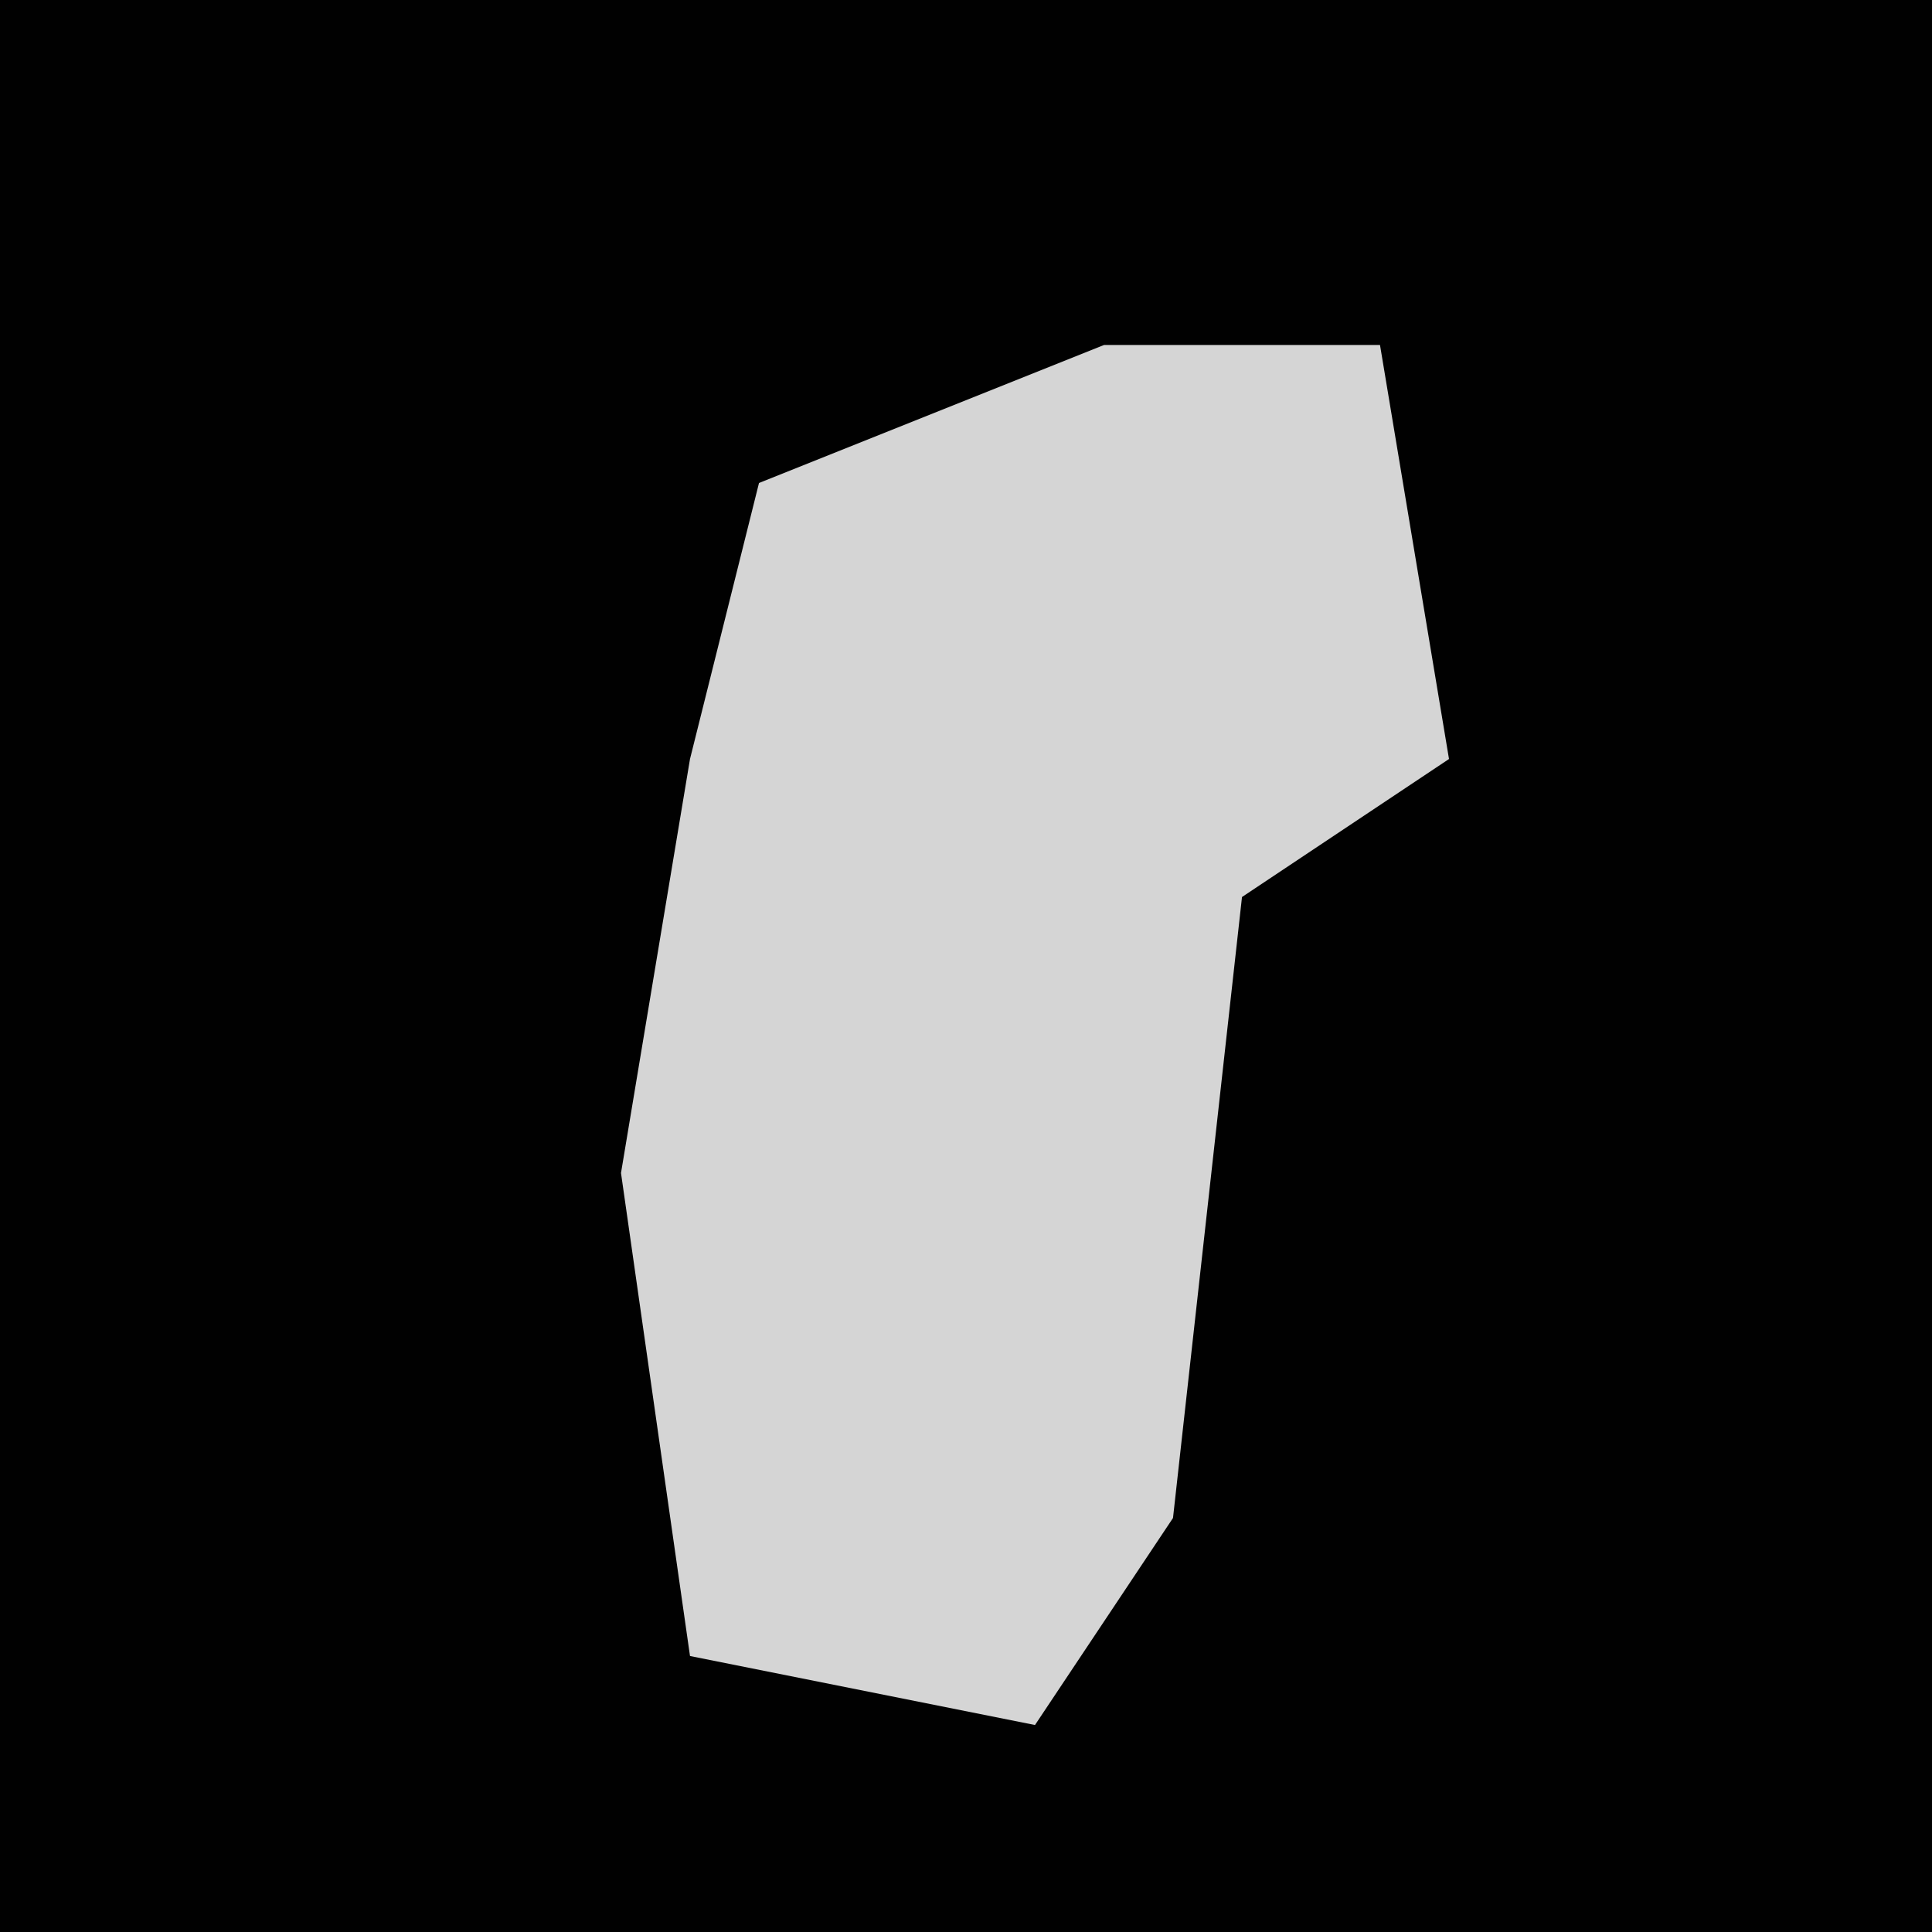 <?xml version="1.0" encoding="UTF-8"?>
<svg version="1.1" xmlns="http://www.w3.org/2000/svg" width="28" height="28">
<path d="M0,0 L28,0 L28,28 L0,28 Z " fill="#010101" transform="translate(0,0)"/>
<path d="M0,0 L4,0 L5,6 L2,8 L1,17 L-1,20 L-6,19 L-7,12 L-6,6 L-5,2 Z " fill="#D5D5D5" transform="translate(16,5)"/>
</svg>
